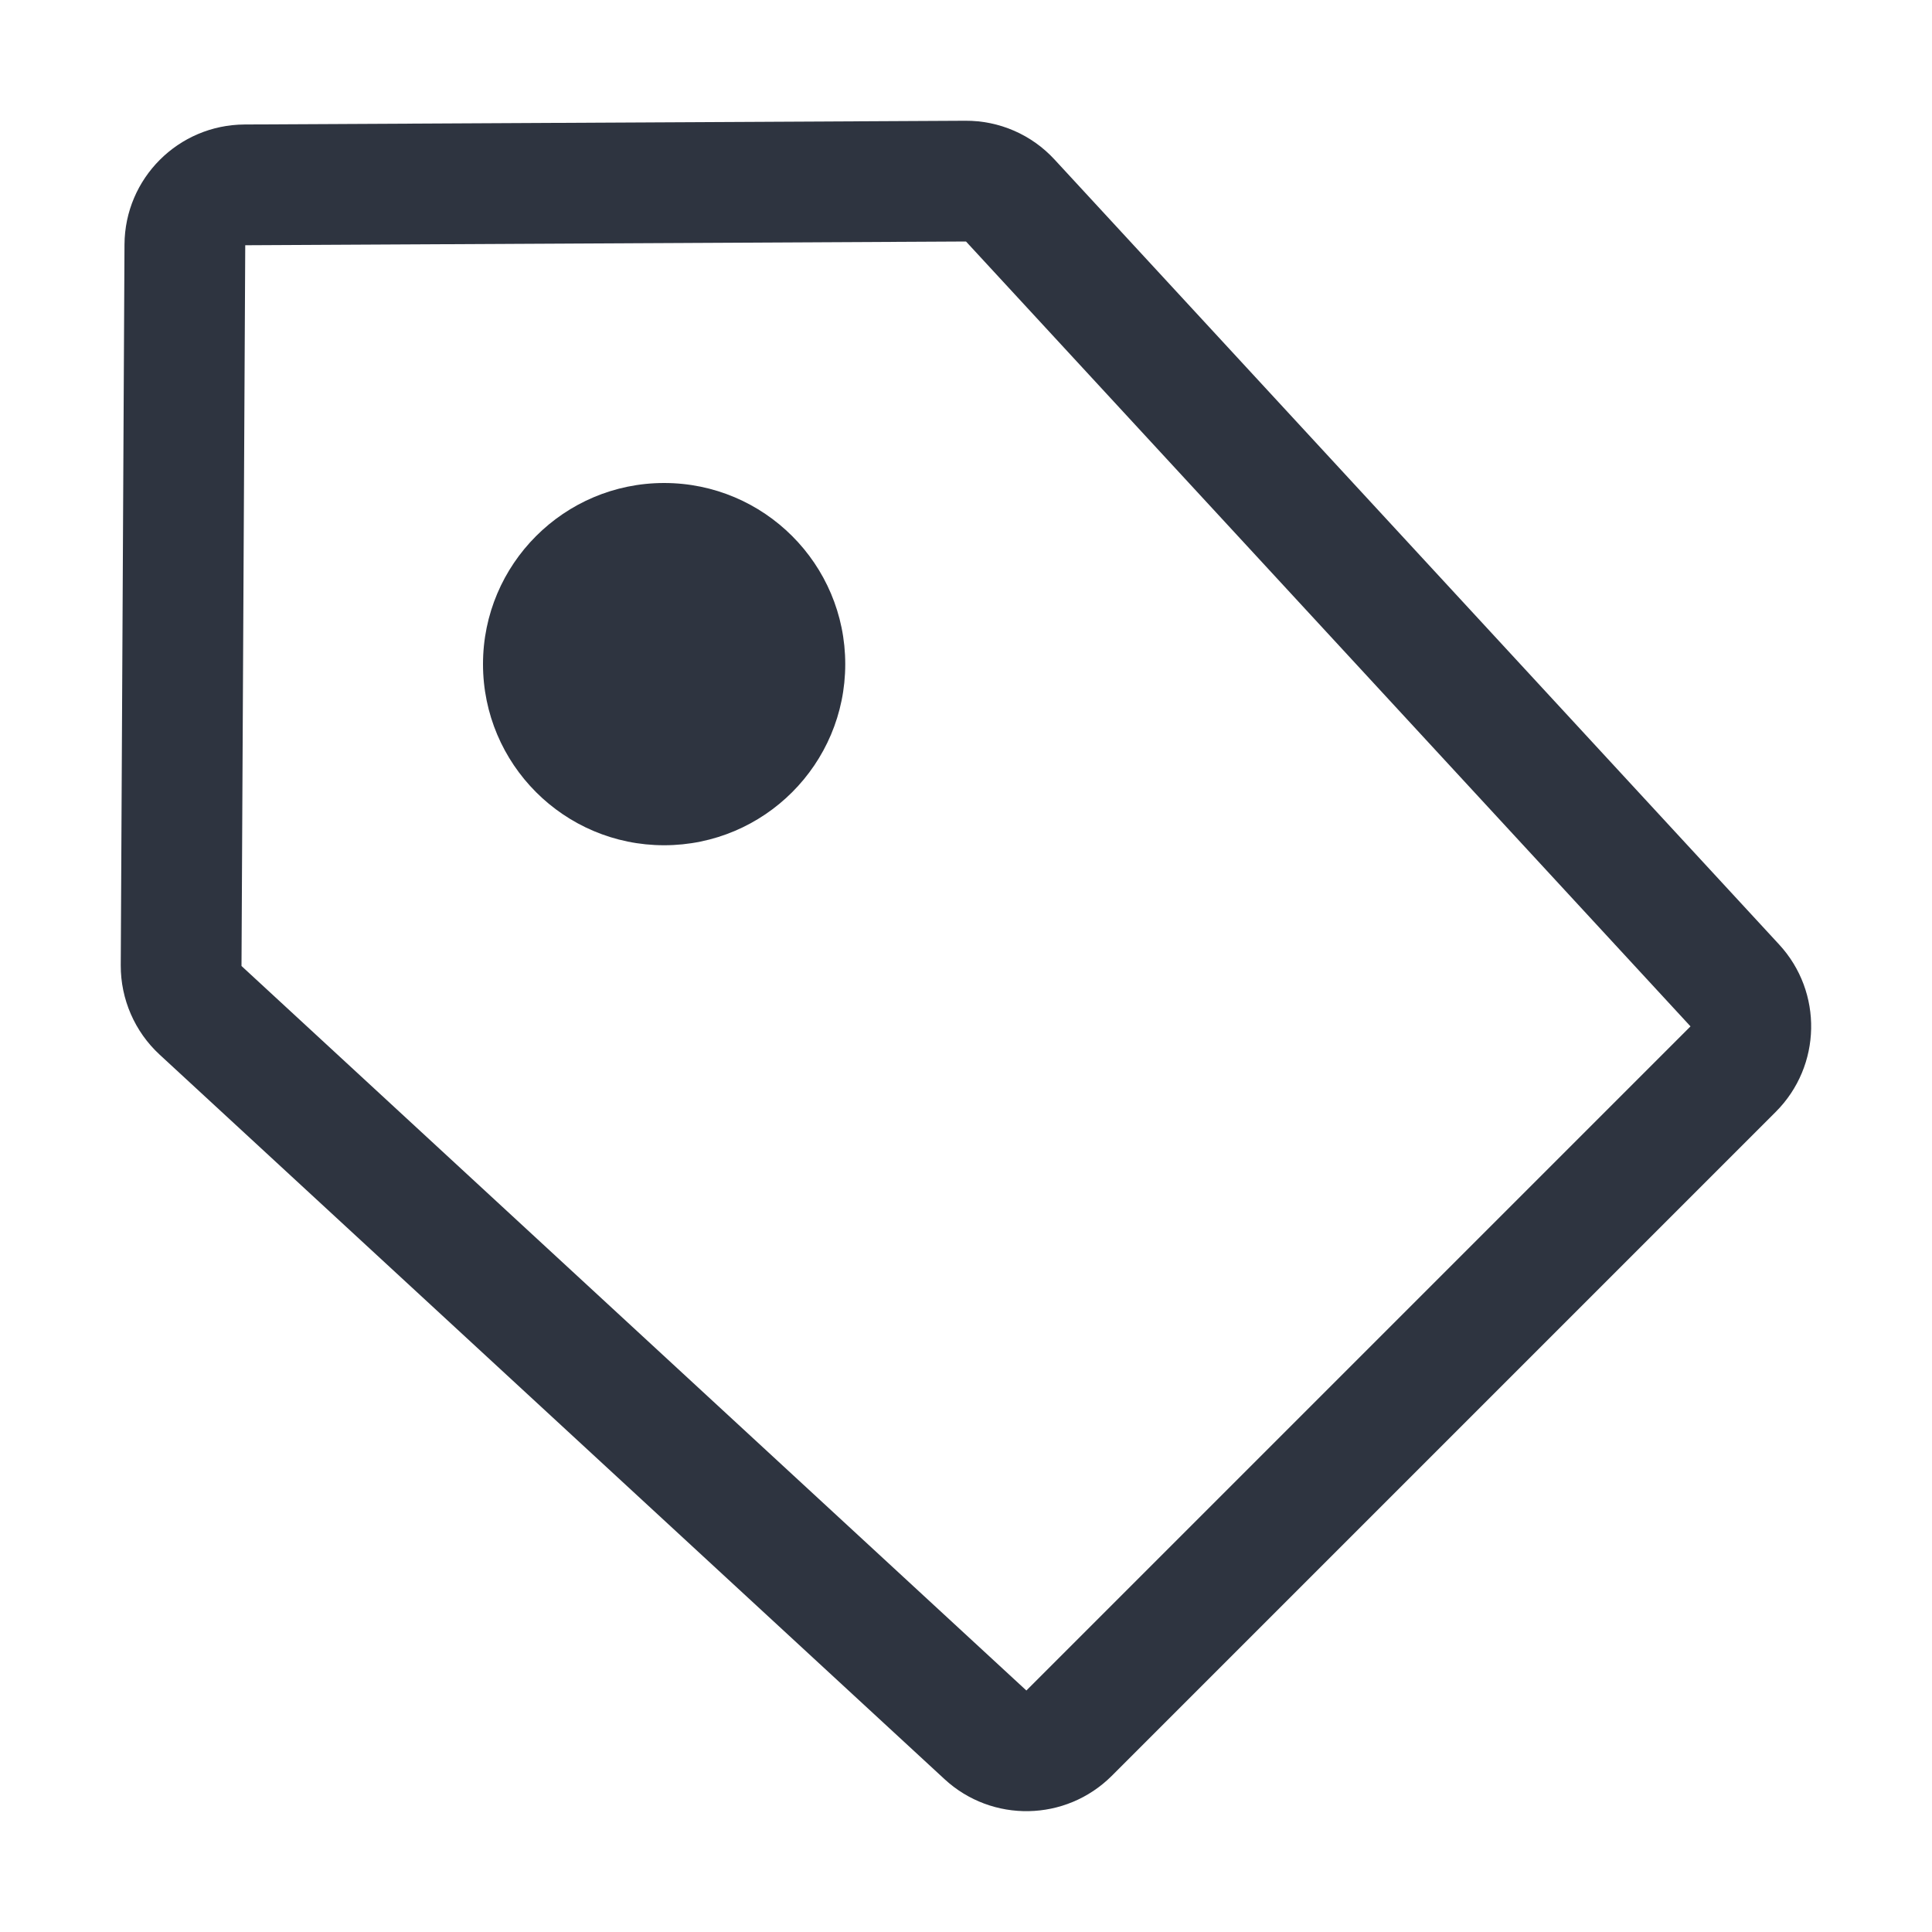 <svg version="1.1" viewBox="0 0 16 16" xmlns="http://www.w3.org/2000/svg">
 <defs>
  <style id="current-color-scheme" type="text/css">
   .ColorScheme-Text { color:#2e3440; } .ColorScheme-Highlight { color:#88c0d0; } .ColorScheme-NeutralText { color:#d08770; } .ColorScheme-PositiveText { color:#a3be8c; } .ColorScheme-NegativeText { color:#bf616a; }
  </style>
 </defs>
 <path class="ColorScheme-Text" d="m7.994 1-5.969 0.031c-0.548 0.003-0.991 0.446-0.994 0.994l-0.031 5.969c-0.001 0.281 0.116 0.55 0.322 0.74l6.5 6c0.394 0.364 1.005 0.352 1.385-0.027l5.5-5.5c0.379-0.38 0.391-0.991 0.027-1.385l-6-6.5c-0.19-0.207-0.459-0.324-0.74-0.322zm0.006 1 6 6.5-5.5 5.5-6.5-6 0.031-5.969zm-2.5 2c-0.828 0-1.5 0.672-1.5 1.5s0.672 1.5 1.5 1.5 1.5-0.672 1.5-1.5-0.672-1.5-1.5-1.5z" fill="currentColor"/>
</svg>
